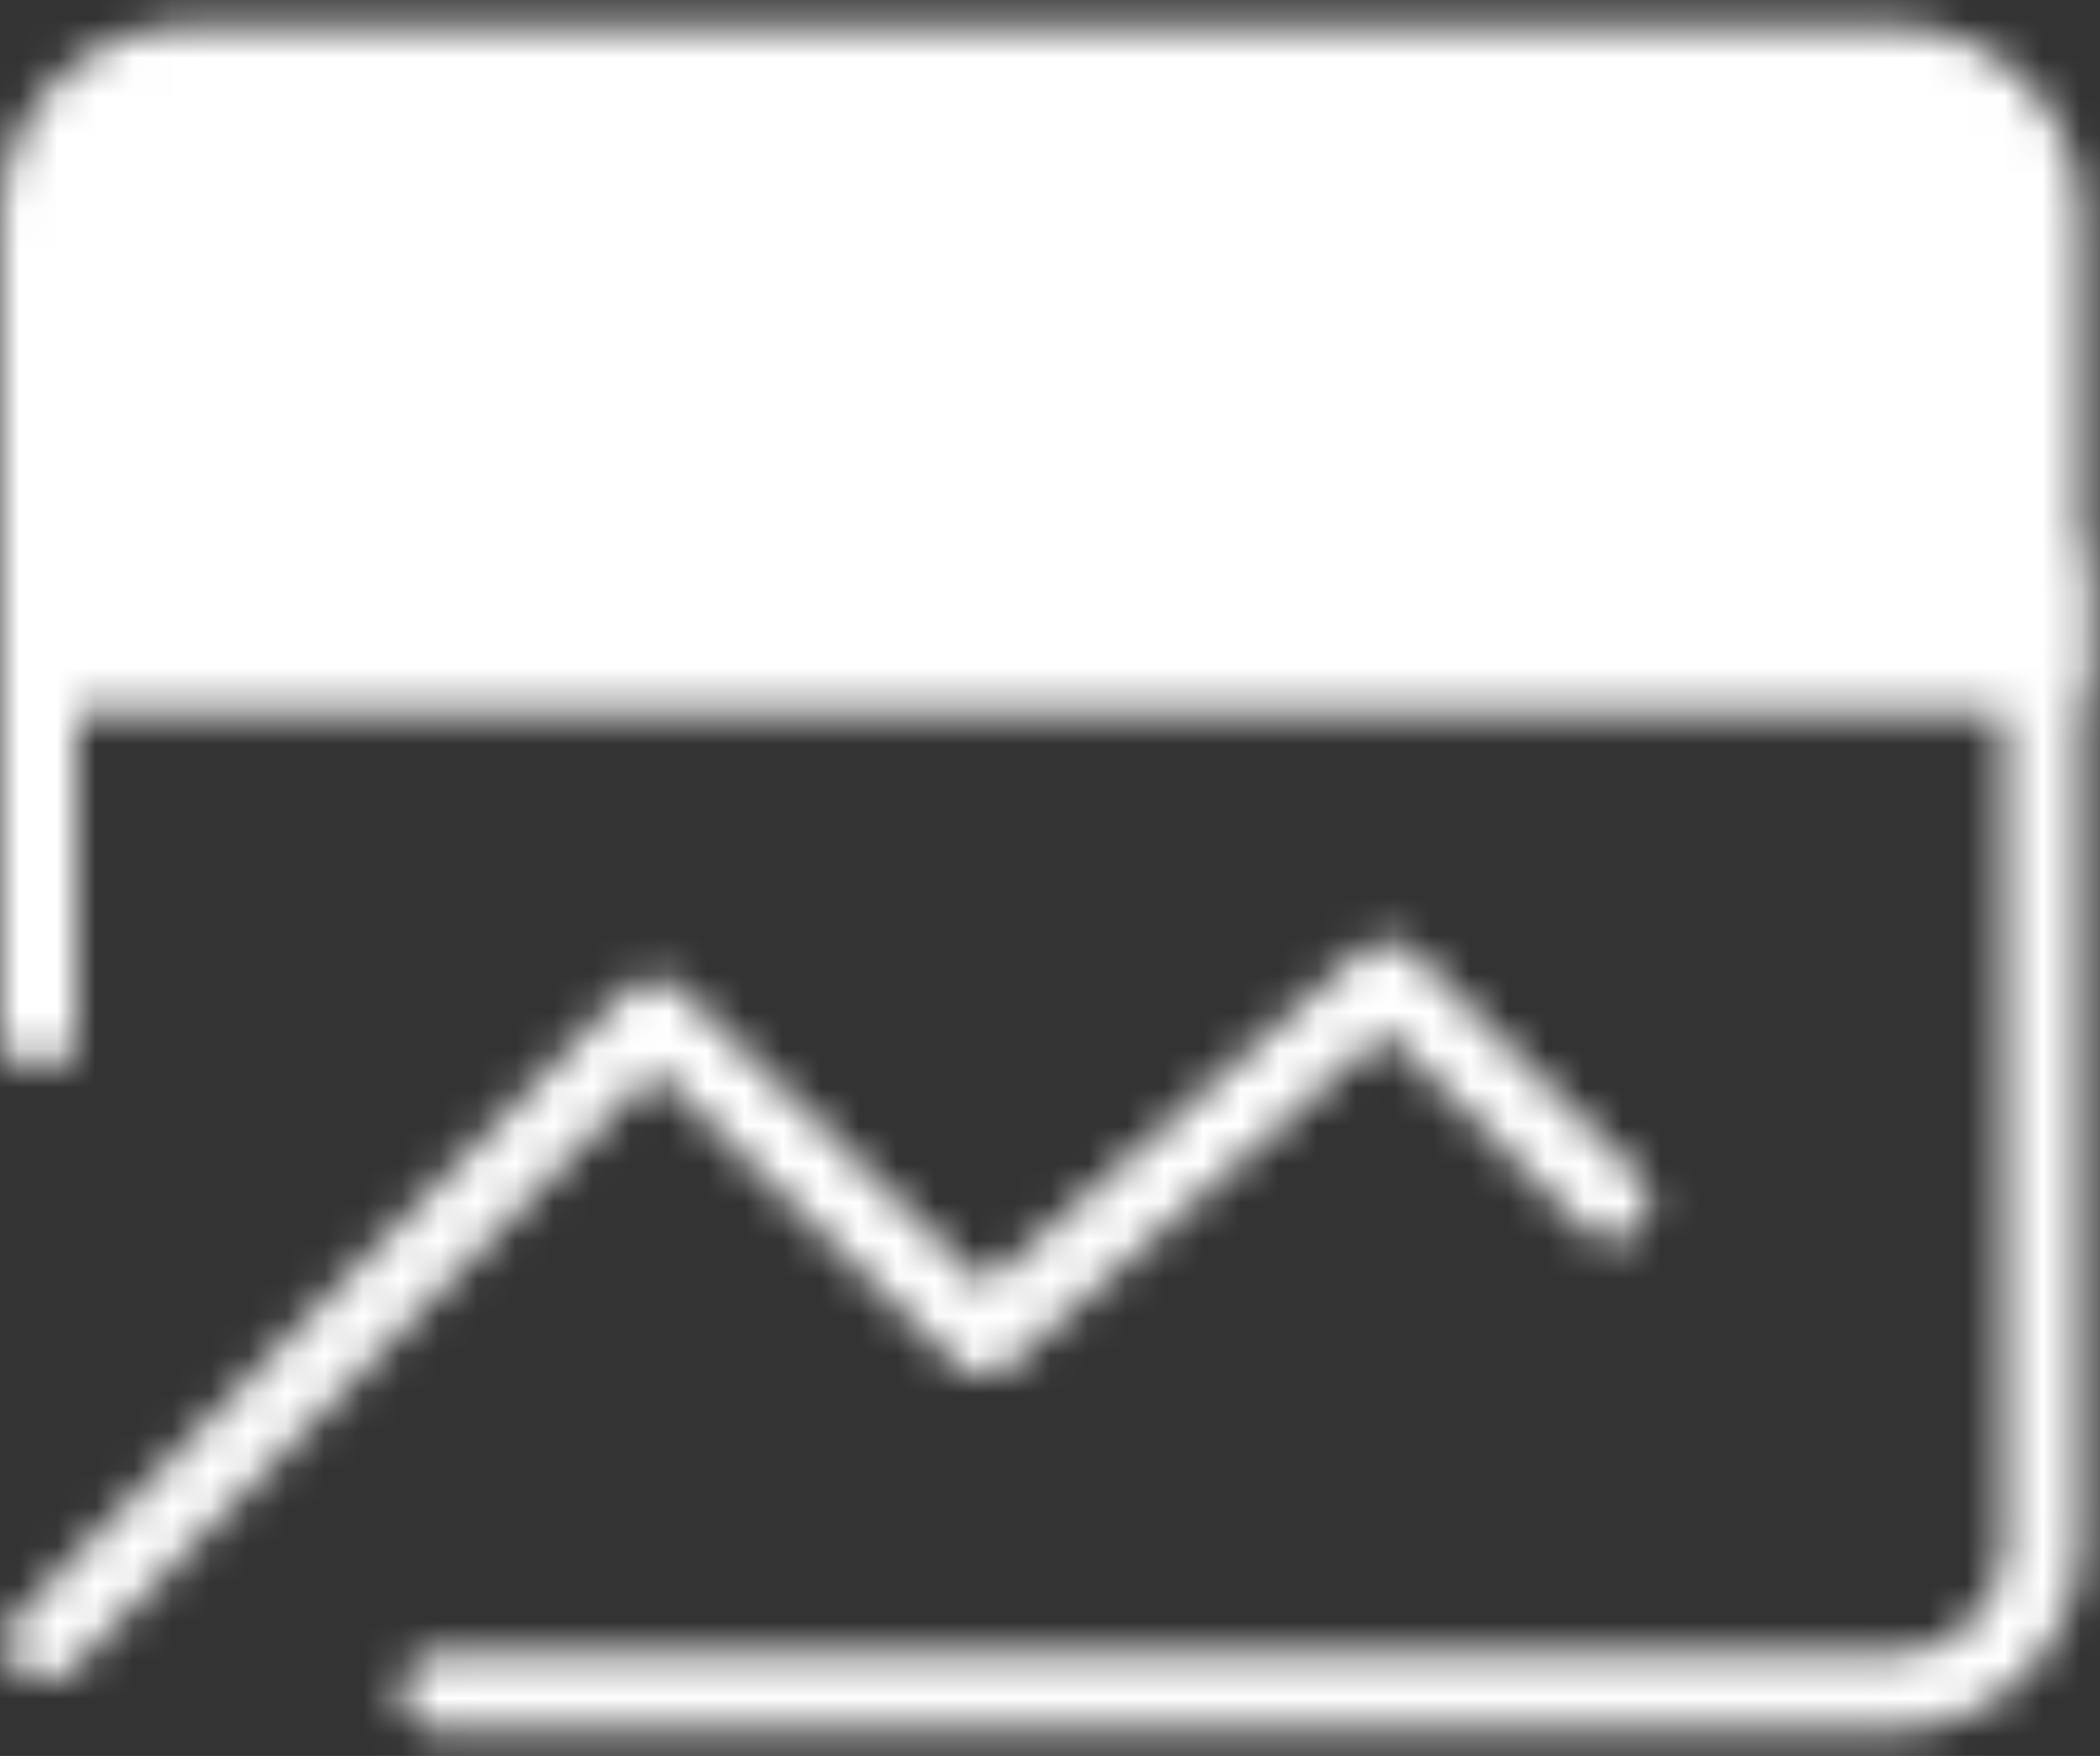 <svg width="55" height="46" viewBox="0 0 55 46" fill="none" xmlns="http://www.w3.org/2000/svg">
<rect x="0" y="0" width="55" height="46" fill="#333333" stroke="none"/>
<mask id="mask0_470_10435" style="mask-type:luminance" maskUnits="userSpaceOnUse" x="0" y="0" width="55" height="46">
<path d="M53.5 5.667C53.5 4.606 53.085 3.589 52.347 2.839C51.608 2.088 50.607 1.667 49.562 1.667H4.938C3.893 1.667 2.892 2.088 2.153 2.839C1.415 3.589 1 4.606 1 5.667V17.667H53.5V5.667Z" fill="white" stroke="white" stroke-width="2" stroke-linecap="round" stroke-linejoin="round"/>
<path d="M1.147 43.04L17.128 26.64L25.764 35.04L36.319 25.667L42.199 31.491" stroke="white" stroke-width="2" stroke-linecap="round" stroke-linejoin="round"/>
<path d="M53.5 15V40.333C53.5 41.394 53.085 42.412 52.347 43.162C51.608 43.912 50.607 44.333 49.562 44.333H11.5" stroke="white" stroke-width="2" stroke-linecap="round" stroke-linejoin="round"/>
<path d="M20.834 9.667H44.459M10.332 9.667H12.957" stroke="black" stroke-width="2" stroke-linecap="round" stroke-linejoin="round"/>
<path d="M1 15V27" stroke="white" stroke-width="2" stroke-linecap="round" stroke-linejoin="round"/>
</mask>
<g mask="url(#mask0_470_10435)">
<path d="M-4.25 -9H58.75V55H-4.25V-9Z" fill="white"/>
</g>
</svg>
